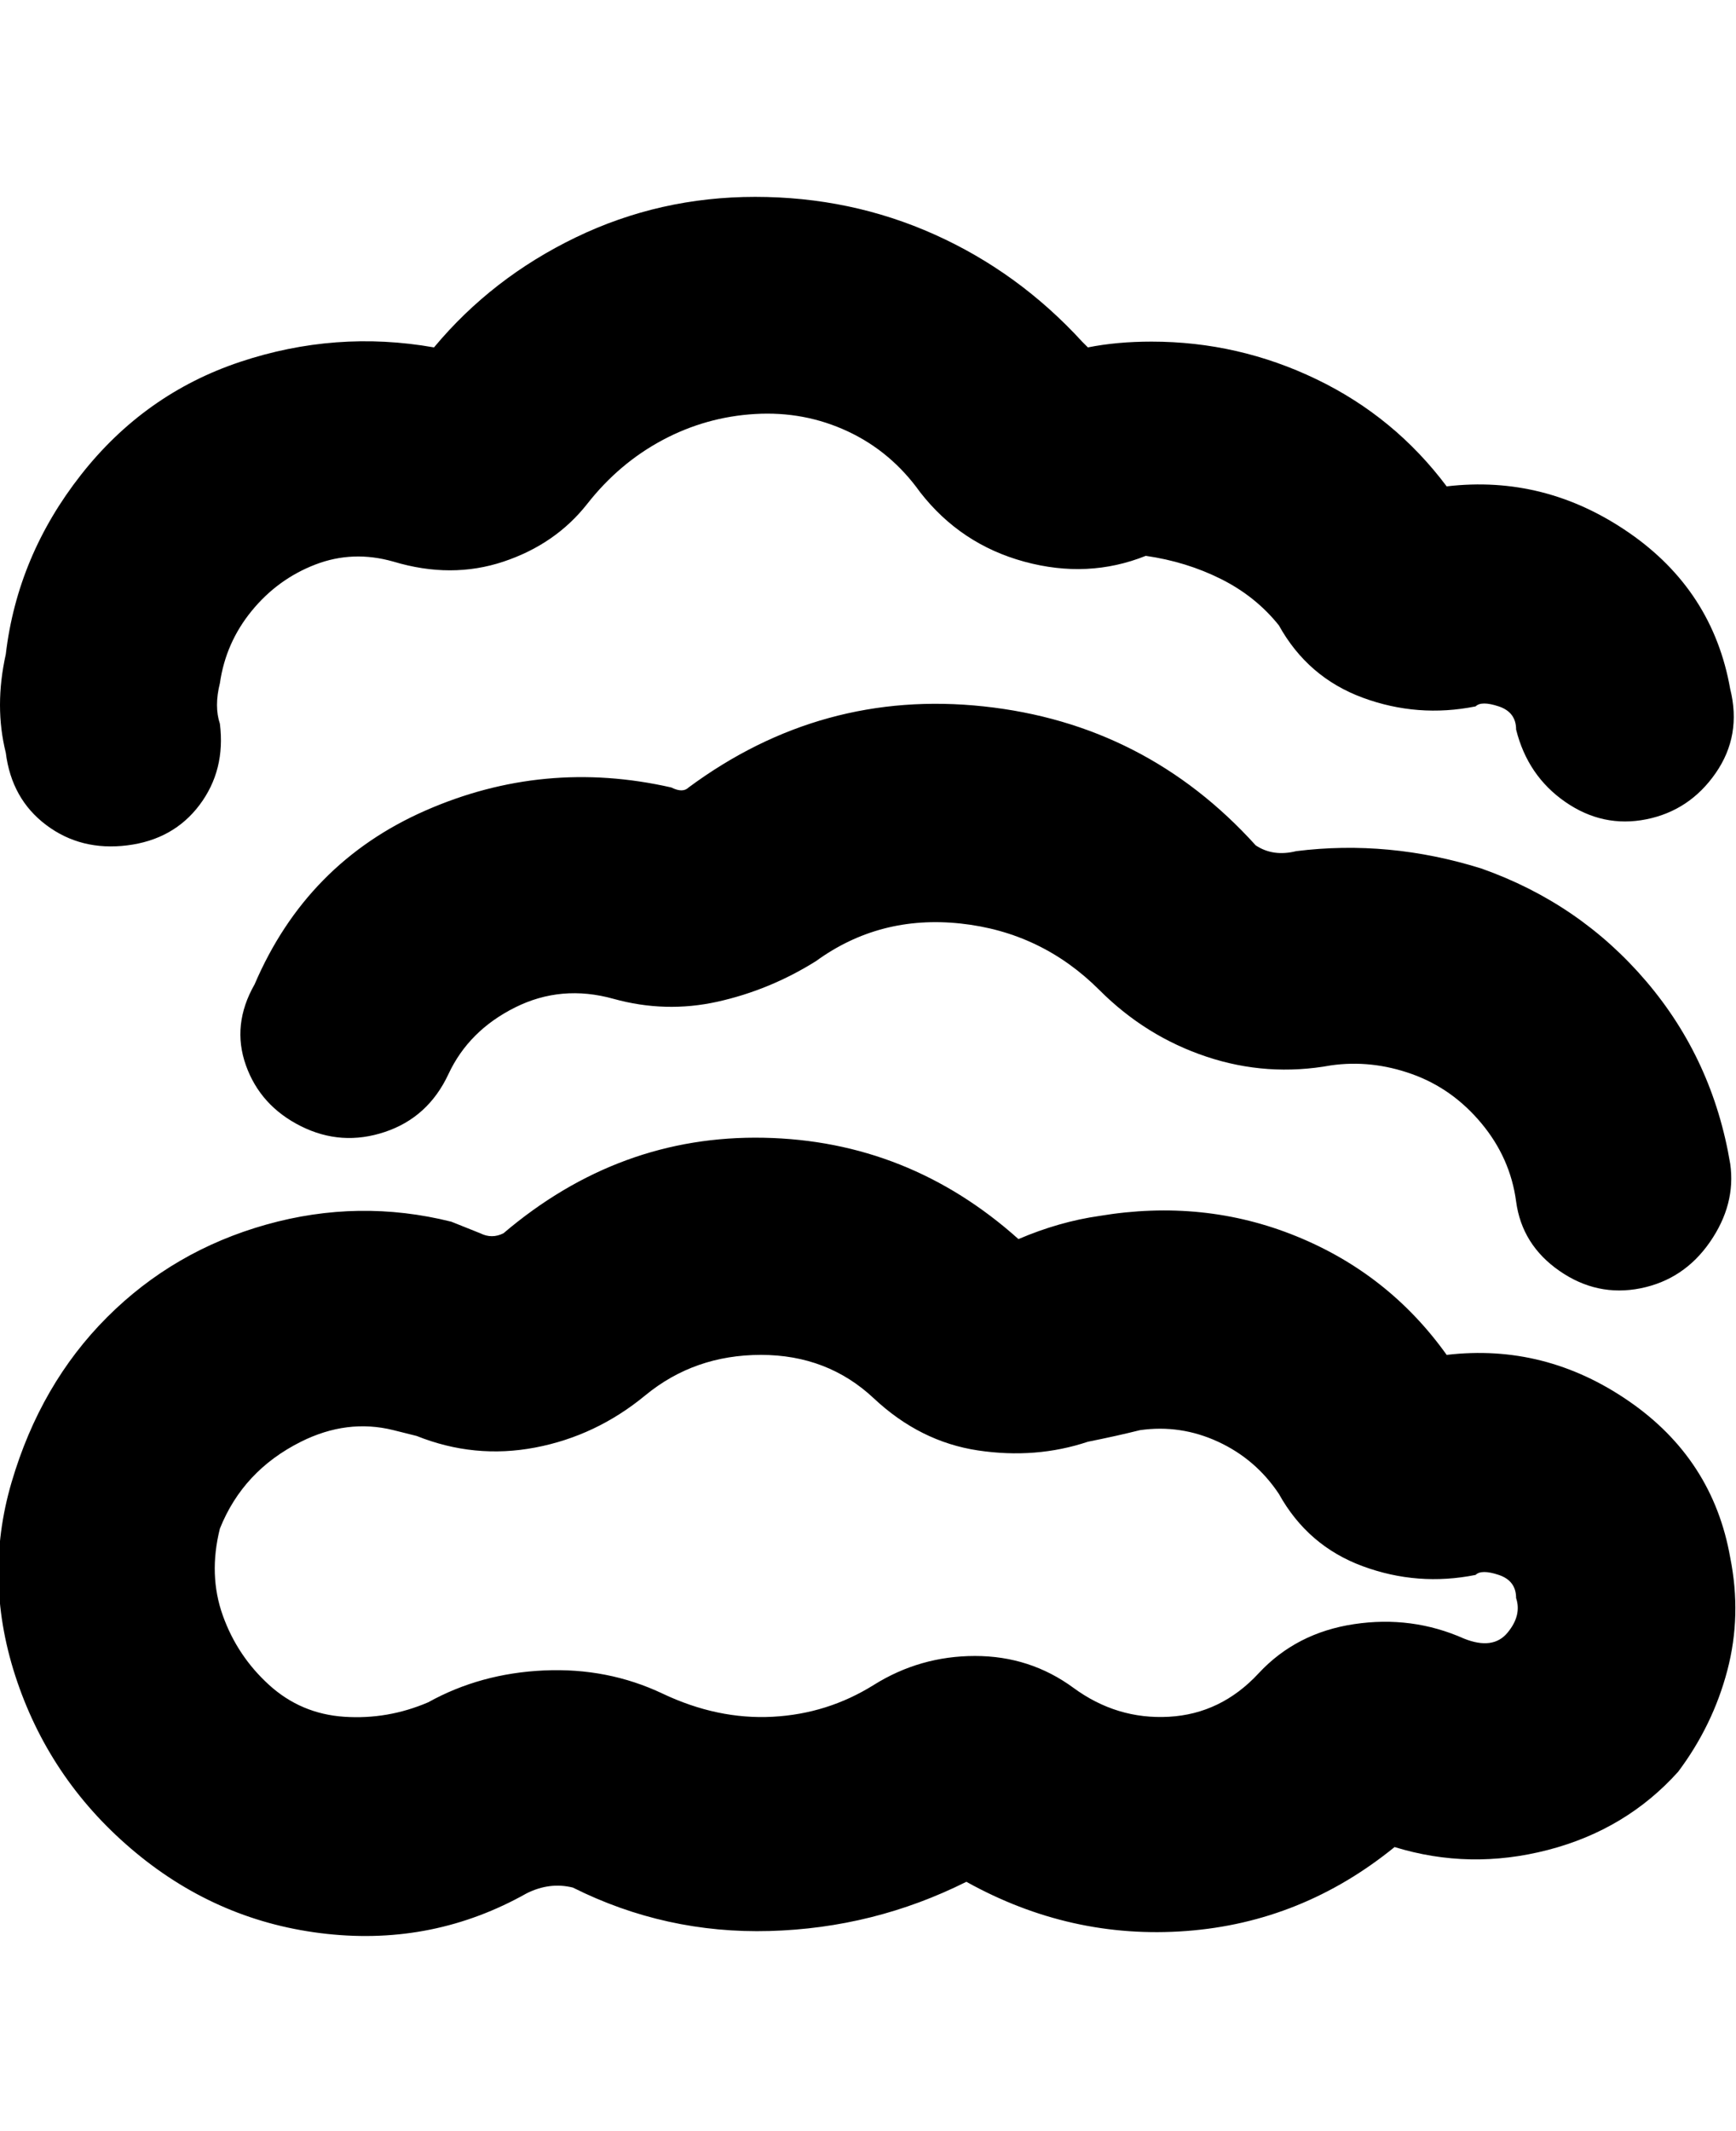 <svg viewBox="0 0 300 368" xmlns="http://www.w3.org/2000/svg"><path d="M1 130q-2-8 0-17 2-17 13-31t27.5-19.5Q58 57 75 60q10-12 24.5-19t31-7q16.5 0 31 6.5T187 59l1 1q5-1 11-1 15 0 28.5 6.5T250 84q17-2 31.5 8t17.5 27q2 8-2.5 14.5t-12 8q-7.5 1.5-14-3T262 126q0-3-3-4t-4 0q-10 2-19.5-1.5T221 108q-4-5-10-8t-13-4q-10 4-21 1t-18-12q-5-7-12.5-10.5t-16-3q-8.5.5-16 4.5t-13 11Q96 94 87 97t-19 0q-7-2-13.5.5t-11 8Q39 111 38 118q-1 4 0 7 1 8-3.5 14T22 146q-8 1-14-3.5T1 130zm289 176q-9 10-22.5 13.5T241 319q-16 13-36 14.5t-38-8.5q-16 8-34 8.5T99 326q-4-1-8 1-16 9-34.5 7t-33-14Q9 308 3 290.5T2 256q5-17 16.5-28.5t27.5-16q16-4.5 32-.5l5 2q2 1 4 0 20-17 45-16.5t44 17.5q7-3 14-4 18-3 34 3.5t26 20.5q17-2 31.5 8t17.5 27q2 10-.5 19.5T290 306zm-28-30q0-3-3-4t-4 0q-10 2-19.5-1.5T221 258q-4-6-10.5-9t-13.5-2q-4 1-9 2-9 3-19 1.5t-18-9q-8-7.5-19.5-7.5t-20 7q-8.5 7-19 9T72 248l-4-1q-8-2-16 2-10 5-14 15-2 8 .5 15t8 12q5.5 5 13 5.5T74 294q9-5 20-5.5t20.5 4q9.5 4.5 19 4T151 291q8-5 17.5-5t17 5.5q7.5 5.5 16.5 5t15.5-7.5q6.5-7 16.5-8.5t19 2.5q5 2 7.5-1t1.5-6zm-6-126q-16-5-32-3-4 1-7-1-19-21-47-24t-51 14q-1 1-3 0-22-5-42.5 4T44 170q-4 7-1.5 14t9.5 10.5q7 3.5 14.5 1t11-10Q81 178 89 174t17-1.5q9 2.5 18 .5t17-7q11-8 25-6.5t24 11.5q8 8 18.5 11.5T230 184q7-1 14 1.5t12 8.5q5 6 6 13.5t7.5 12q6.5 4.5 14 3t12-8Q300 208 299 201q-3-18-14.5-31.5T256 150z"/></svg>